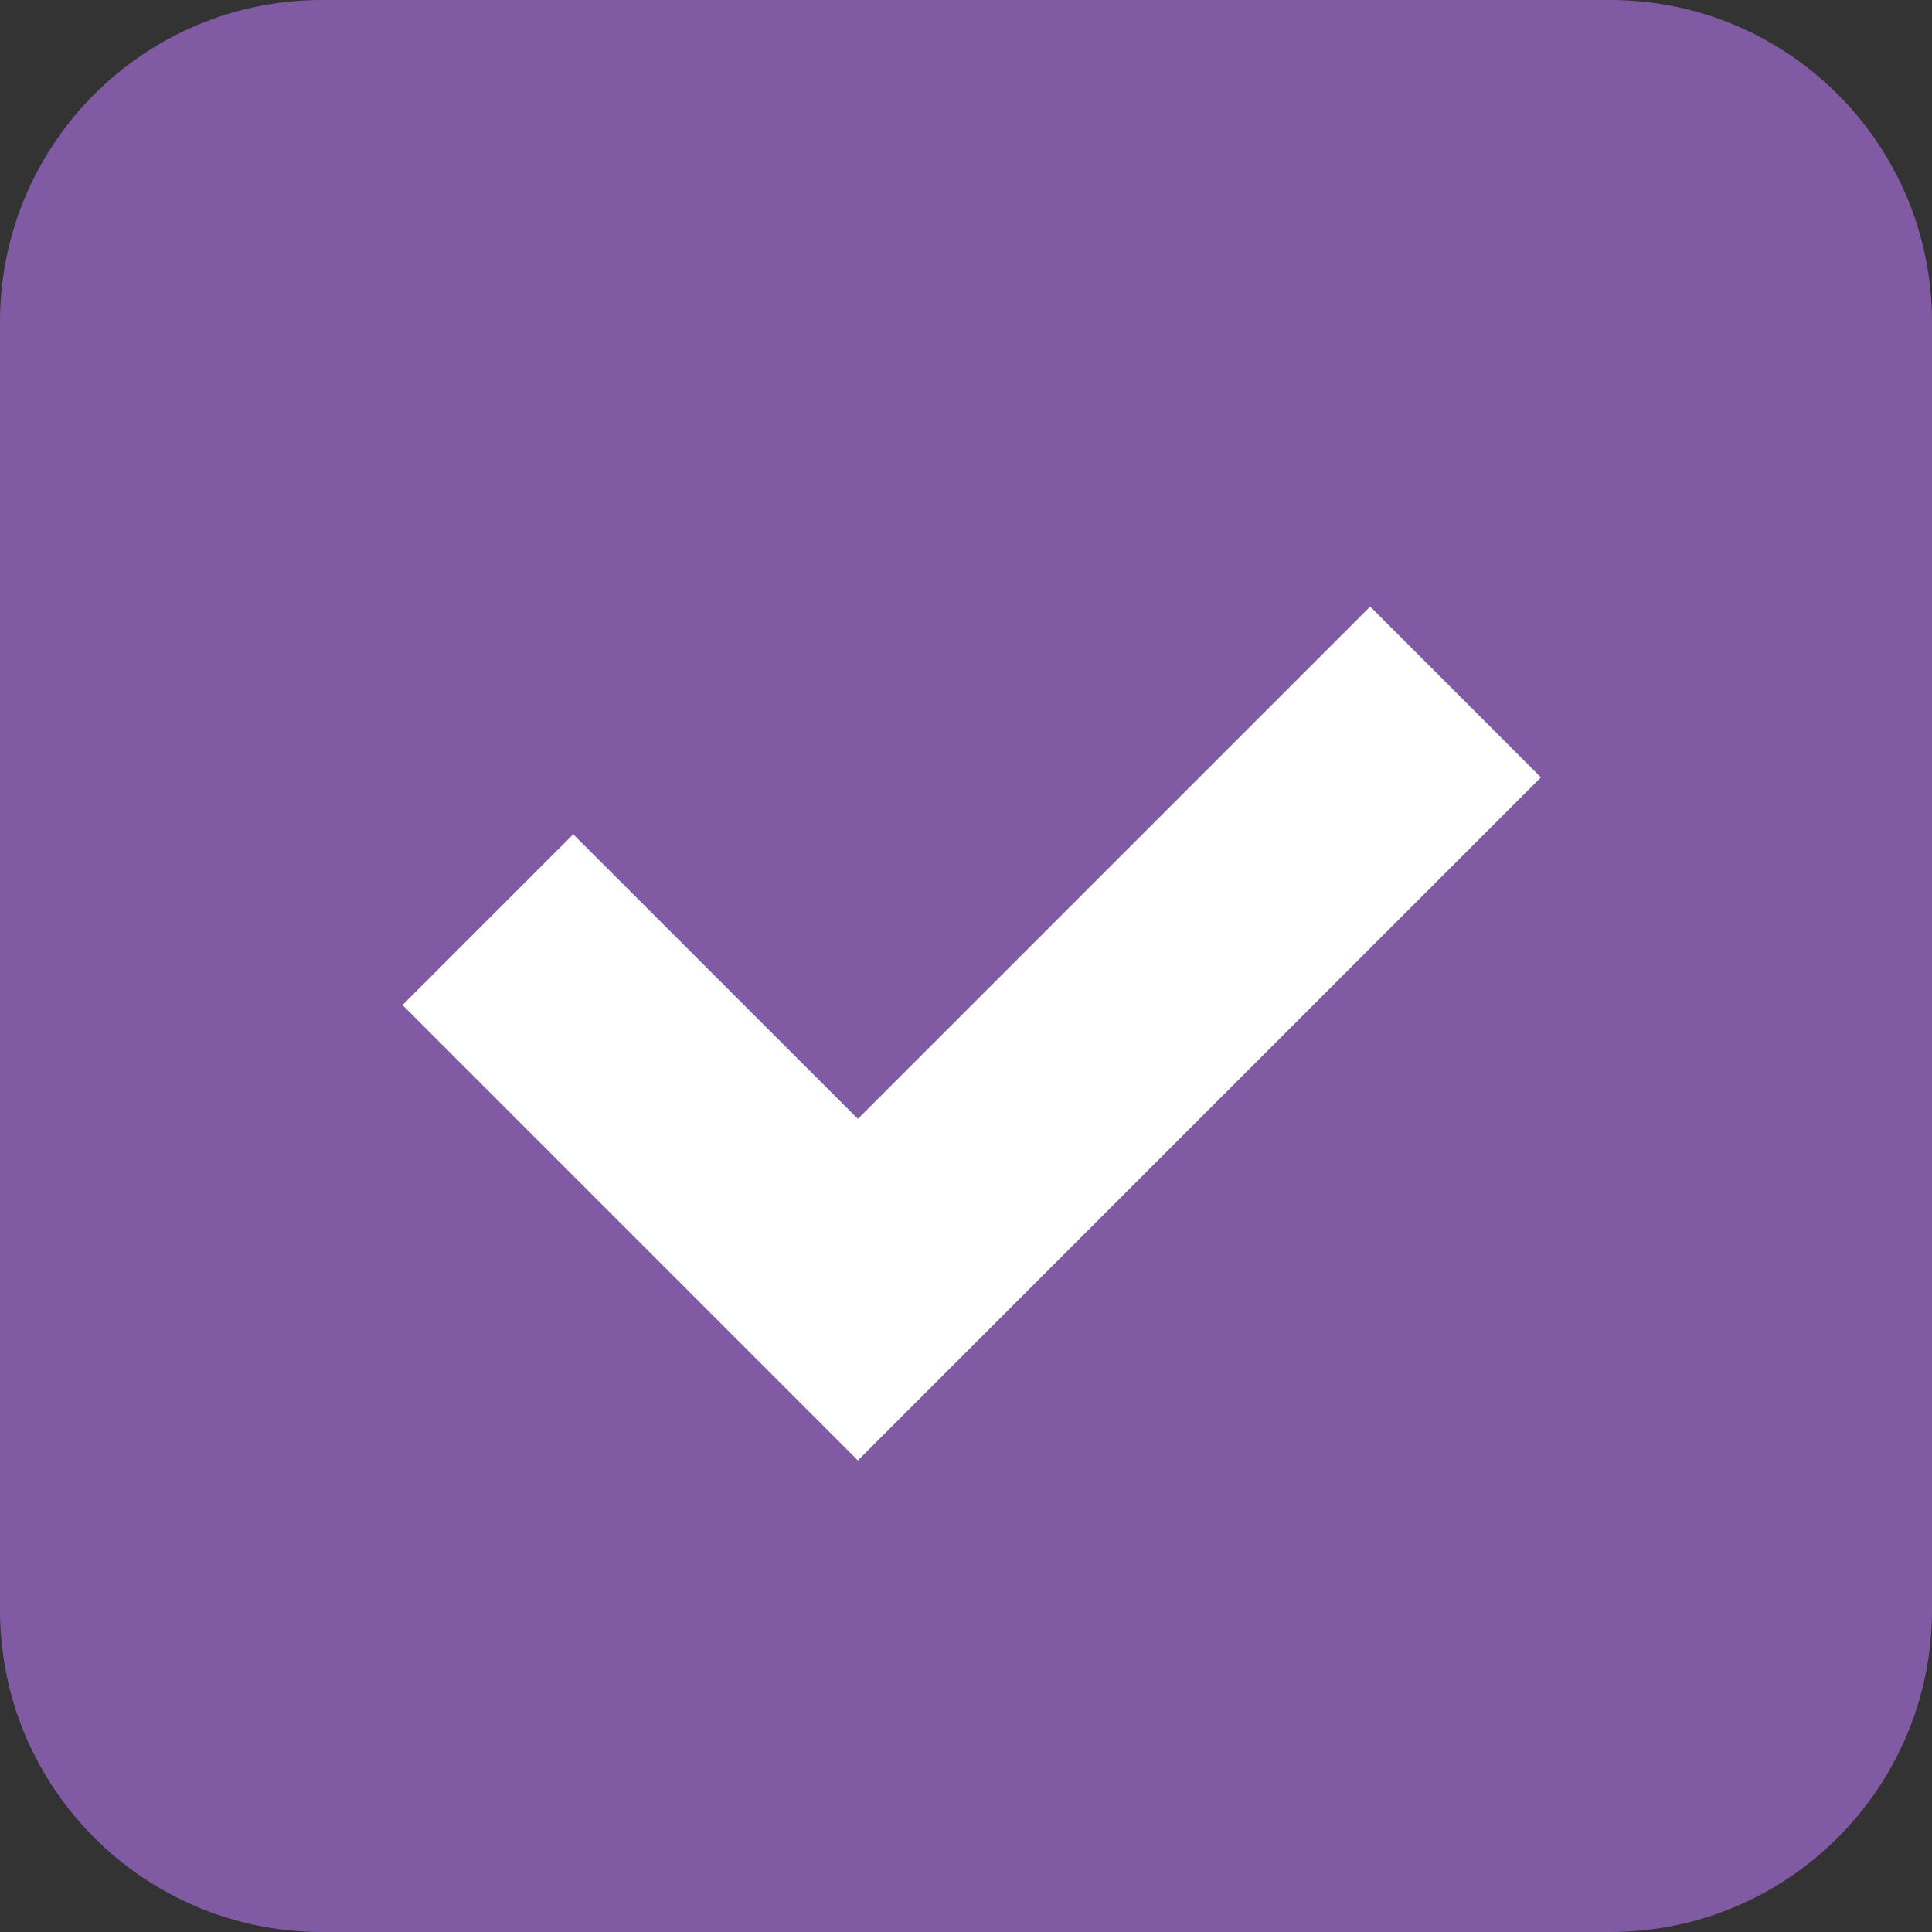 <svg xmlns="http://www.w3.org/2000/svg" width="24" height="24" fill="none" viewBox="0 0 24 24">
    <rect x="0" y="0" width="24" height="24" fill="#333333" stroke="none"/>
    <path fill="#805BA4" d="M0 4c0-2.21 1.79-4 4-4h16c2.21 0 4 1.79 4 4v16c0 2.21-1.79 4-4 4H4c-2.21 0-4-1.79-4-4V4z"/>
    <path fill="#fff" fill-rule="evenodd" d="M7.121 10.364L5 12.485l5.657 5.657 8.485-8.485-2.121-2.122-6.364 6.364-3.536-3.535z" clip-rule="evenodd"/>
</svg>
